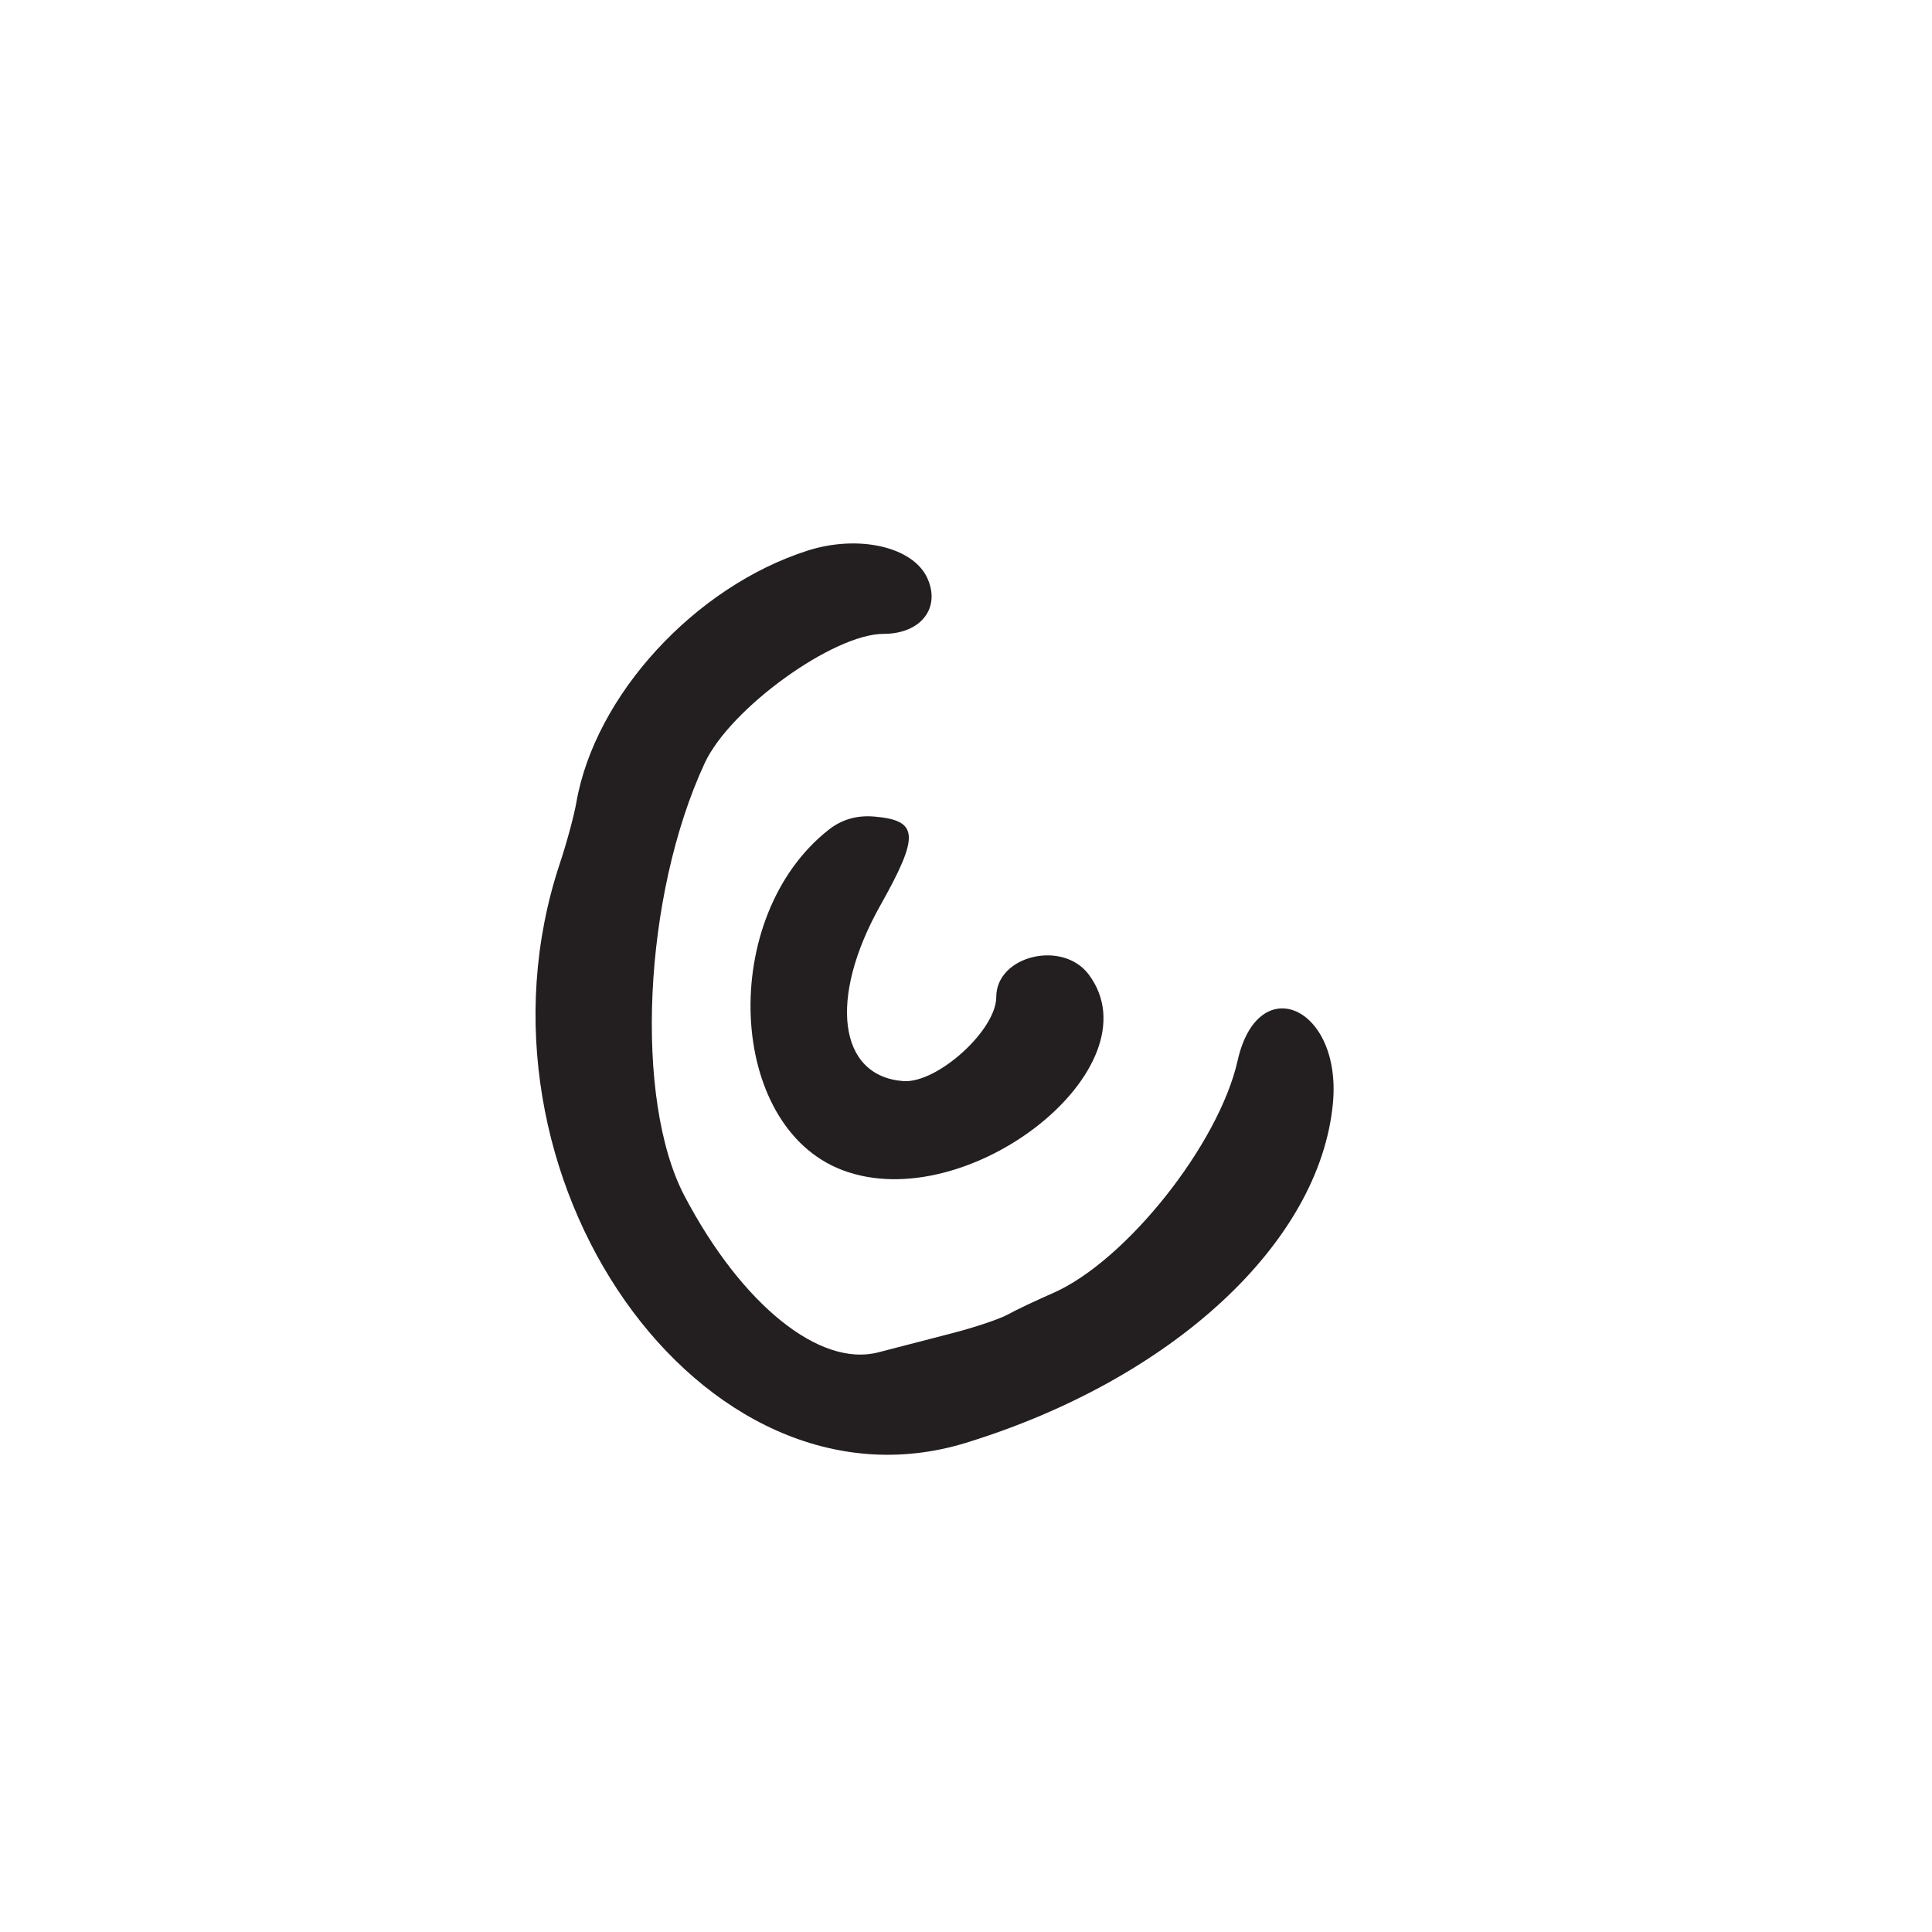 <?xml version="1.0" encoding="UTF-8"?>
<svg id="Layer_1" data-name="Layer 1" xmlns="http://www.w3.org/2000/svg" viewBox="0 0 256 256">
  <defs>
    <style>
      .cls-1 {
        fill: #231f20;
      }
    </style>
  </defs>
  <path class="cls-1" d="M115.85,108.2c-2.31-.2-4.31.38-6.05,1.75-14.63,11.5-13.51,39.27,1.81,45.09,16.64,6.33,41.8-13.61,32.67-25.89-3.46-4.66-12.27-2.53-12.27,2.96,0,4.4-7.84,11.48-12.33,11.14-8.6-.65-9.95-10.98-3.02-23.3,5.21-9.27,5.08-11.24-.8-11.75Z"/>
  <path class="cls-1" d="M176.62,146.19c1.19-12.79-9.91-17.75-12.63-5.65-2.49,11.09-14.83,26.6-24.49,30.81-2.2.96-4.88,2.23-5.96,2.83-1.08.6-4.45,1.73-7.5,2.51-3.05.78-7.39,1.91-9.65,2.5-7.76,2.03-18.11-6.31-25.68-20.7-6.73-12.79-5.48-39.84,2.67-57.38,3.36-7.24,17.04-17.12,23.7-17.12,4.93,0,7.61-3.42,5.79-7.4-1.89-4.14-9.1-5.79-15.86-3.63-14.95,4.78-28.17,19.19-30.64,33.37-.3,1.73-1.29,5.4-2.21,8.15-13.68,41.24,18.78,87.48,53.84,76.7,27.35-8.42,46.9-26.51,48.62-45.01Z"/>
</svg>